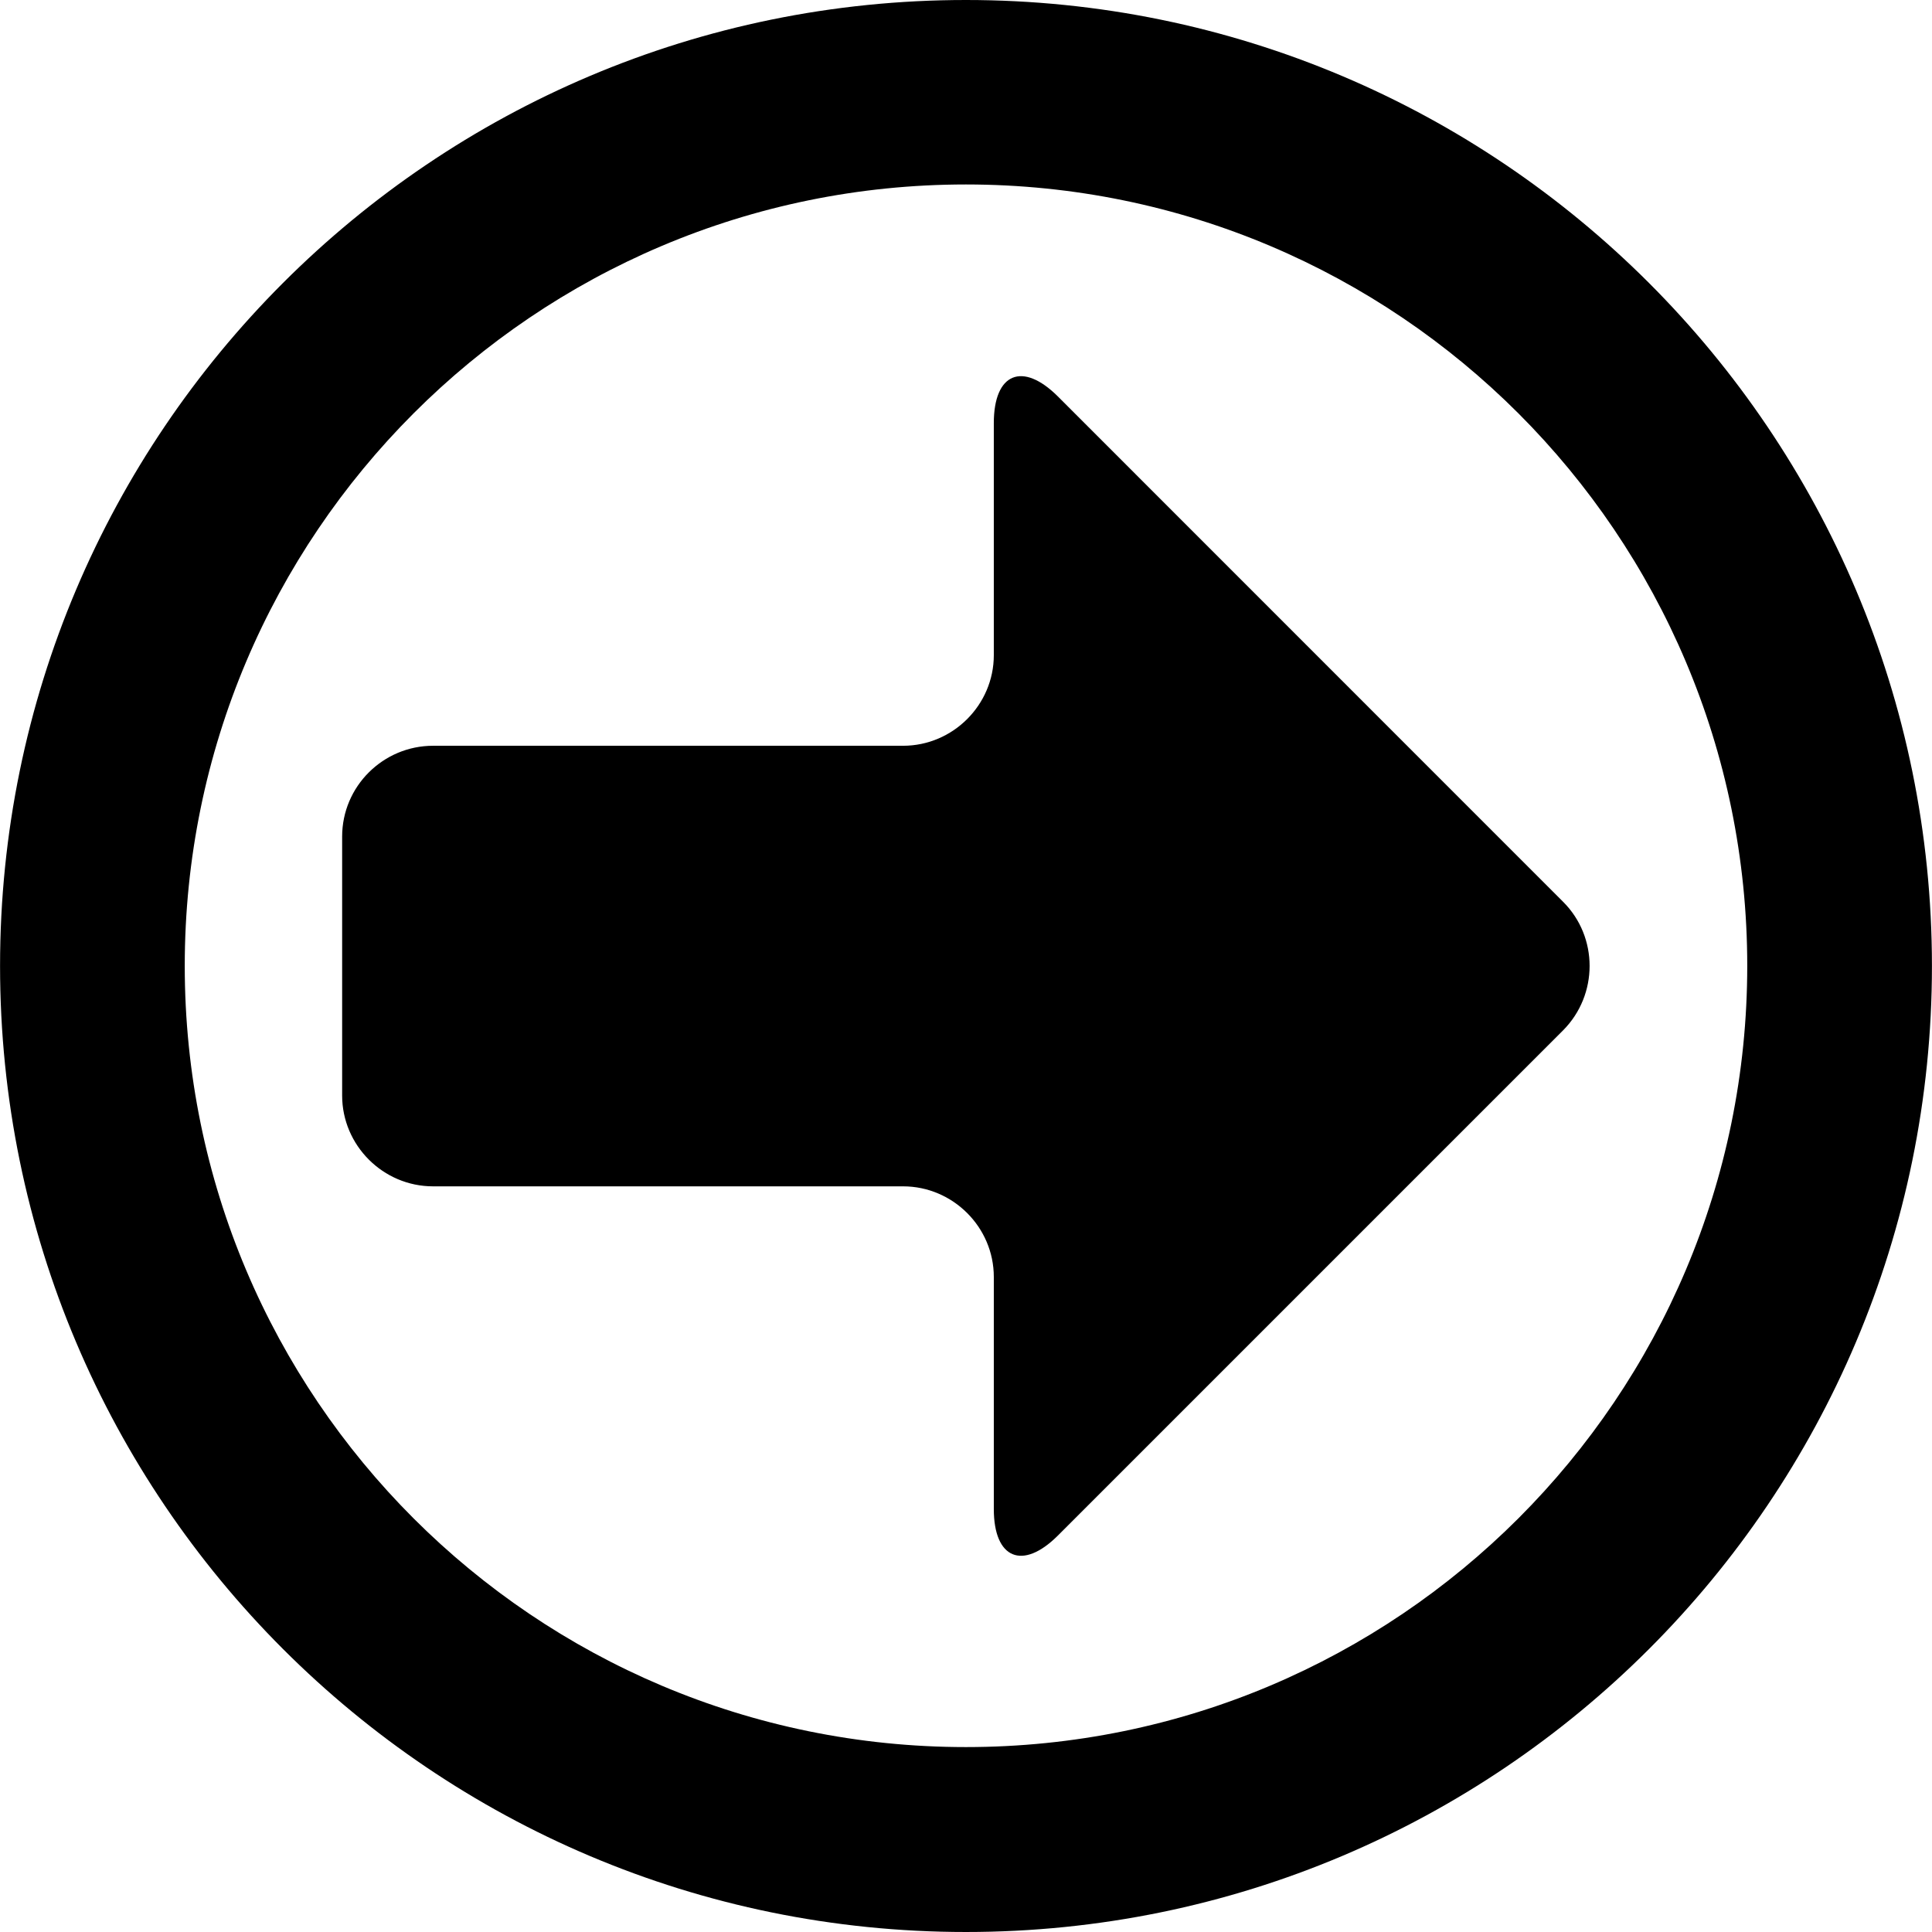 <?xml version="1.0" standalone="no"?><!DOCTYPE svg PUBLIC "-//W3C//DTD SVG 1.1//EN" "http://www.w3.org/Graphics/SVG/1.1/DTD/svg11.dtd"><svg t="1630813593778" class="icon" viewBox="0 0 1024 1024" version="1.1" xmlns="http://www.w3.org/2000/svg" p-id="12066" xmlns:xlink="http://www.w3.org/1999/xlink" width="200" height="200"><defs><style type="text/css"></style></defs><path d="M511.97 0C229.3 0 0.03 229.27 0.03 511.94c0 282.79 229.27 512.06 511.94 512.06 282.79 0 512-229.27 512-512.06C1023.91 229.27 794.76 0 511.97 0zM511.97 925.989c-228.672 0-414.049-185.258-414.049-414.049 0-228.672 185.377-414.169 414.049-414.169 228.732 0 414.109 185.497 414.109 414.169C926.019 740.732 740.702 925.989 511.97 925.989zM828.487 477.974 560.706 210.134C541.929 191.417 526.74 197.756 526.74 224.247l0 123.007c0 26.371-21.707 48.019-48.078 48.019L229.539 395.272c-26.431 0-48.198 21.468-48.198 48.138L181.341 580.649c0 26.371 21.647 48.138 48.198 48.138l249.123 0c26.312 0 48.078 21.587 48.078 48.019l0 123.007c0 26.371 15.249 32.71 33.906 14.113l267.84-267.84C847.204 527.249 847.204 496.632 828.487 477.974z" p-id="12067" fill="#000000"></path></svg>